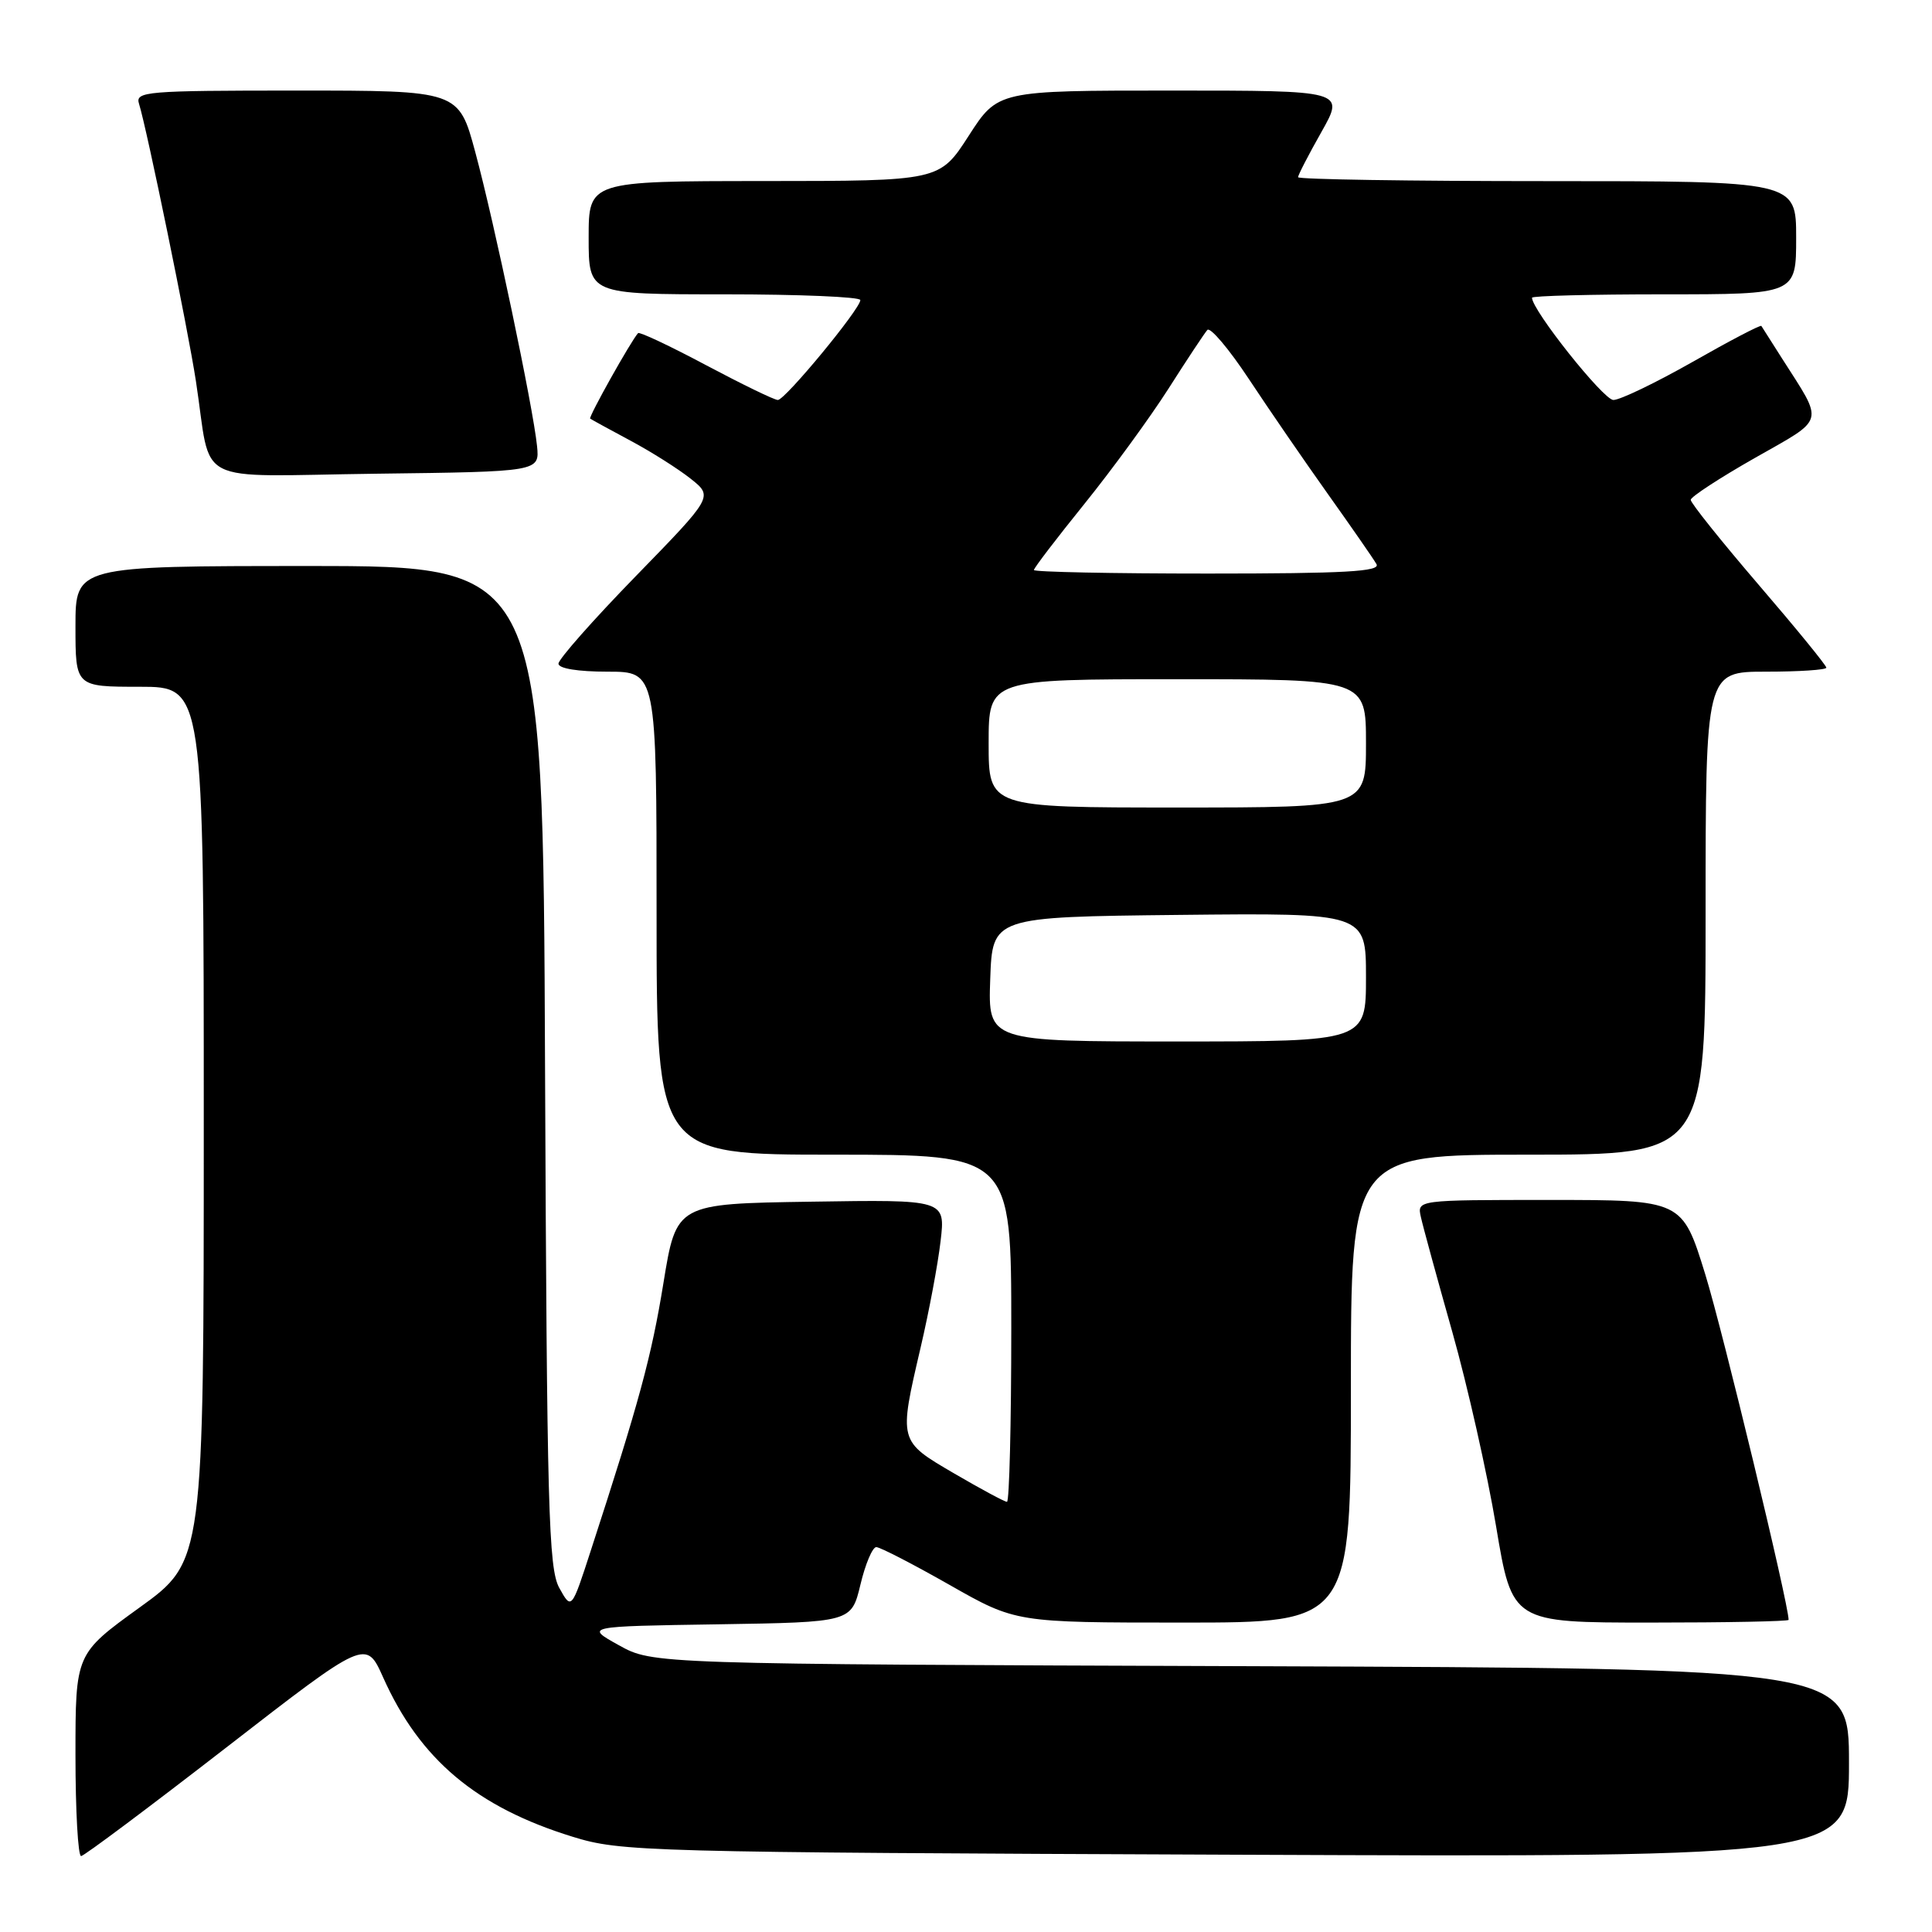 <?xml version="1.0" encoding="UTF-8" standalone="no"?>
<!DOCTYPE svg PUBLIC "-//W3C//DTD SVG 1.1//EN" "http://www.w3.org/Graphics/SVG/1.1/DTD/svg11.dtd" >
<svg xmlns="http://www.w3.org/2000/svg" xmlns:xlink="http://www.w3.org/1999/xlink" version="1.1" viewBox="0 0 256 256">
 <g >
 <path fill="currentColor"
d=" M 30.00 231.54 C 48.50 217.20 48.50 217.20 50.77 222.27 C 55.63 233.14 63.14 239.45 75.88 243.38 C 82.28 245.36 85.22 245.44 163.75 245.76 C 245.00 246.09 245.00 246.09 245.00 233.58 C 245.00 221.07 245.00 221.07 165.75 220.78 C 86.50 220.50 86.50 220.50 82.00 218.00 C 77.50 215.50 77.50 215.50 95.16 215.23 C 112.81 214.95 112.81 214.95 114.01 209.98 C 114.66 207.24 115.61 205.00 116.11 205.00 C 116.61 205.00 120.97 207.25 125.81 210.00 C 134.60 215.00 134.60 215.00 156.80 215.00 C 179.00 215.00 179.00 215.00 179.00 184.00 C 179.00 153.00 179.00 153.00 202.50 153.00 C 226.00 153.00 226.00 153.00 226.00 121.00 C 226.00 89.00 226.00 89.00 234.00 89.00 C 238.40 89.00 242.00 88.76 242.00 88.47 C 242.00 88.17 237.95 83.21 233.00 77.45 C 228.05 71.68 224.01 66.63 224.03 66.23 C 224.04 65.83 227.87 63.33 232.53 60.68 C 241.98 55.31 241.72 56.27 236.13 47.50 C 234.73 45.30 233.50 43.36 233.39 43.19 C 233.29 43.01 229.20 45.15 224.30 47.94 C 219.40 50.72 214.67 53.00 213.78 53.00 C 212.47 53.00 203.00 41.10 203.00 39.45 C 203.00 39.20 210.88 39.00 220.50 39.00 C 238.00 39.00 238.00 39.00 238.00 31.50 C 238.00 24.00 238.00 24.00 205.00 24.00 C 186.85 24.00 172.00 23.77 172.00 23.48 C 172.00 23.20 173.39 20.50 175.10 17.48 C 178.19 12.00 178.19 12.00 155.21 12.00 C 132.22 12.00 132.22 12.00 128.36 17.99 C 124.50 23.98 124.50 23.98 101.25 23.99 C 78.00 24.00 78.00 24.00 78.00 31.50 C 78.00 39.00 78.00 39.00 96.00 39.00 C 105.90 39.00 114.00 39.34 114.00 39.76 C 114.00 40.93 104.03 53.00 103.07 53.00 C 102.60 53.00 98.33 50.92 93.56 48.39 C 88.79 45.85 84.74 43.94 84.55 44.14 C 83.64 45.11 77.95 55.27 78.20 55.47 C 78.37 55.59 80.77 56.91 83.54 58.39 C 86.31 59.87 89.91 62.15 91.54 63.45 C 94.50 65.81 94.50 65.81 84.25 76.34 C 78.61 82.13 74.00 87.35 74.00 87.94 C 74.00 88.58 76.58 89.00 80.50 89.00 C 87.00 89.00 87.00 89.00 87.00 121.00 C 87.00 153.00 87.00 153.00 110.50 153.00 C 134.00 153.00 134.00 153.00 134.00 176.00 C 134.00 188.65 133.74 199.00 133.43 199.00 C 133.12 199.00 129.98 197.31 126.45 195.25 C 119.04 190.92 119.08 191.04 121.99 178.54 C 123.09 173.84 124.28 167.51 124.63 164.47 C 125.28 158.95 125.28 158.95 107.45 159.23 C 89.62 159.50 89.62 159.50 87.91 170.00 C 86.31 179.82 84.72 185.67 78.30 205.41 C 75.73 213.33 75.73 213.33 74.11 210.41 C 72.68 207.83 72.47 200.00 72.22 141.25 C 71.95 75.00 71.95 75.00 40.97 75.00 C 10.00 75.00 10.00 75.00 10.00 83.00 C 10.00 91.00 10.00 91.00 18.50 91.00 C 27.00 91.00 27.00 91.00 27.00 148.93 C 27.00 206.86 27.00 206.86 18.50 213.00 C 10.00 219.14 10.00 219.14 10.00 232.57 C 10.00 239.96 10.34 245.98 10.75 245.94 C 11.16 245.91 19.82 239.43 30.00 231.54 Z  M 237.00 214.64 C 237.00 212.54 228.28 176.39 225.96 168.87 C 222.91 159.00 222.91 159.00 205.34 159.00 C 187.77 159.00 187.77 159.00 188.27 161.25 C 188.54 162.49 190.42 169.35 192.44 176.50 C 194.46 183.65 197.07 195.24 198.24 202.25 C 200.37 215.00 200.37 215.00 218.68 215.00 C 228.76 215.00 237.00 214.84 237.00 214.64 Z  M 71.16 59.10 C 70.65 54.01 65.50 29.49 62.98 20.17 C 60.78 12.00 60.78 12.00 39.32 12.00 C 19.34 12.00 17.90 12.12 18.42 13.75 C 19.46 17.06 24.89 43.51 25.96 50.50 C 28.13 64.63 25.11 63.08 49.83 62.77 C 71.50 62.50 71.50 62.50 71.16 59.10 Z  M 131.21 129.75 C 131.50 121.50 131.50 121.50 156.25 121.23 C 181.00 120.97 181.00 120.97 181.00 129.48 C 181.00 138.00 181.00 138.00 155.96 138.00 C 130.92 138.00 130.92 138.00 131.21 129.75 Z  M 131.00 98.50 C 131.00 90.00 131.00 90.00 156.00 90.00 C 181.00 90.00 181.00 90.00 181.00 98.50 C 181.00 107.00 181.00 107.00 156.00 107.00 C 131.00 107.00 131.00 107.00 131.00 98.50 Z  M 137.00 75.53 C 137.00 75.26 140.01 71.33 143.68 66.78 C 147.36 62.22 152.37 55.35 154.83 51.50 C 157.28 47.65 159.60 44.15 159.98 43.72 C 160.35 43.29 162.83 46.21 165.48 50.22 C 168.12 54.22 172.85 61.10 175.98 65.50 C 179.11 69.90 182.00 74.06 182.39 74.75 C 182.96 75.73 178.23 76.00 160.06 76.00 C 147.38 76.00 137.00 75.79 137.00 75.53 Z "/>
</g>
</svg>